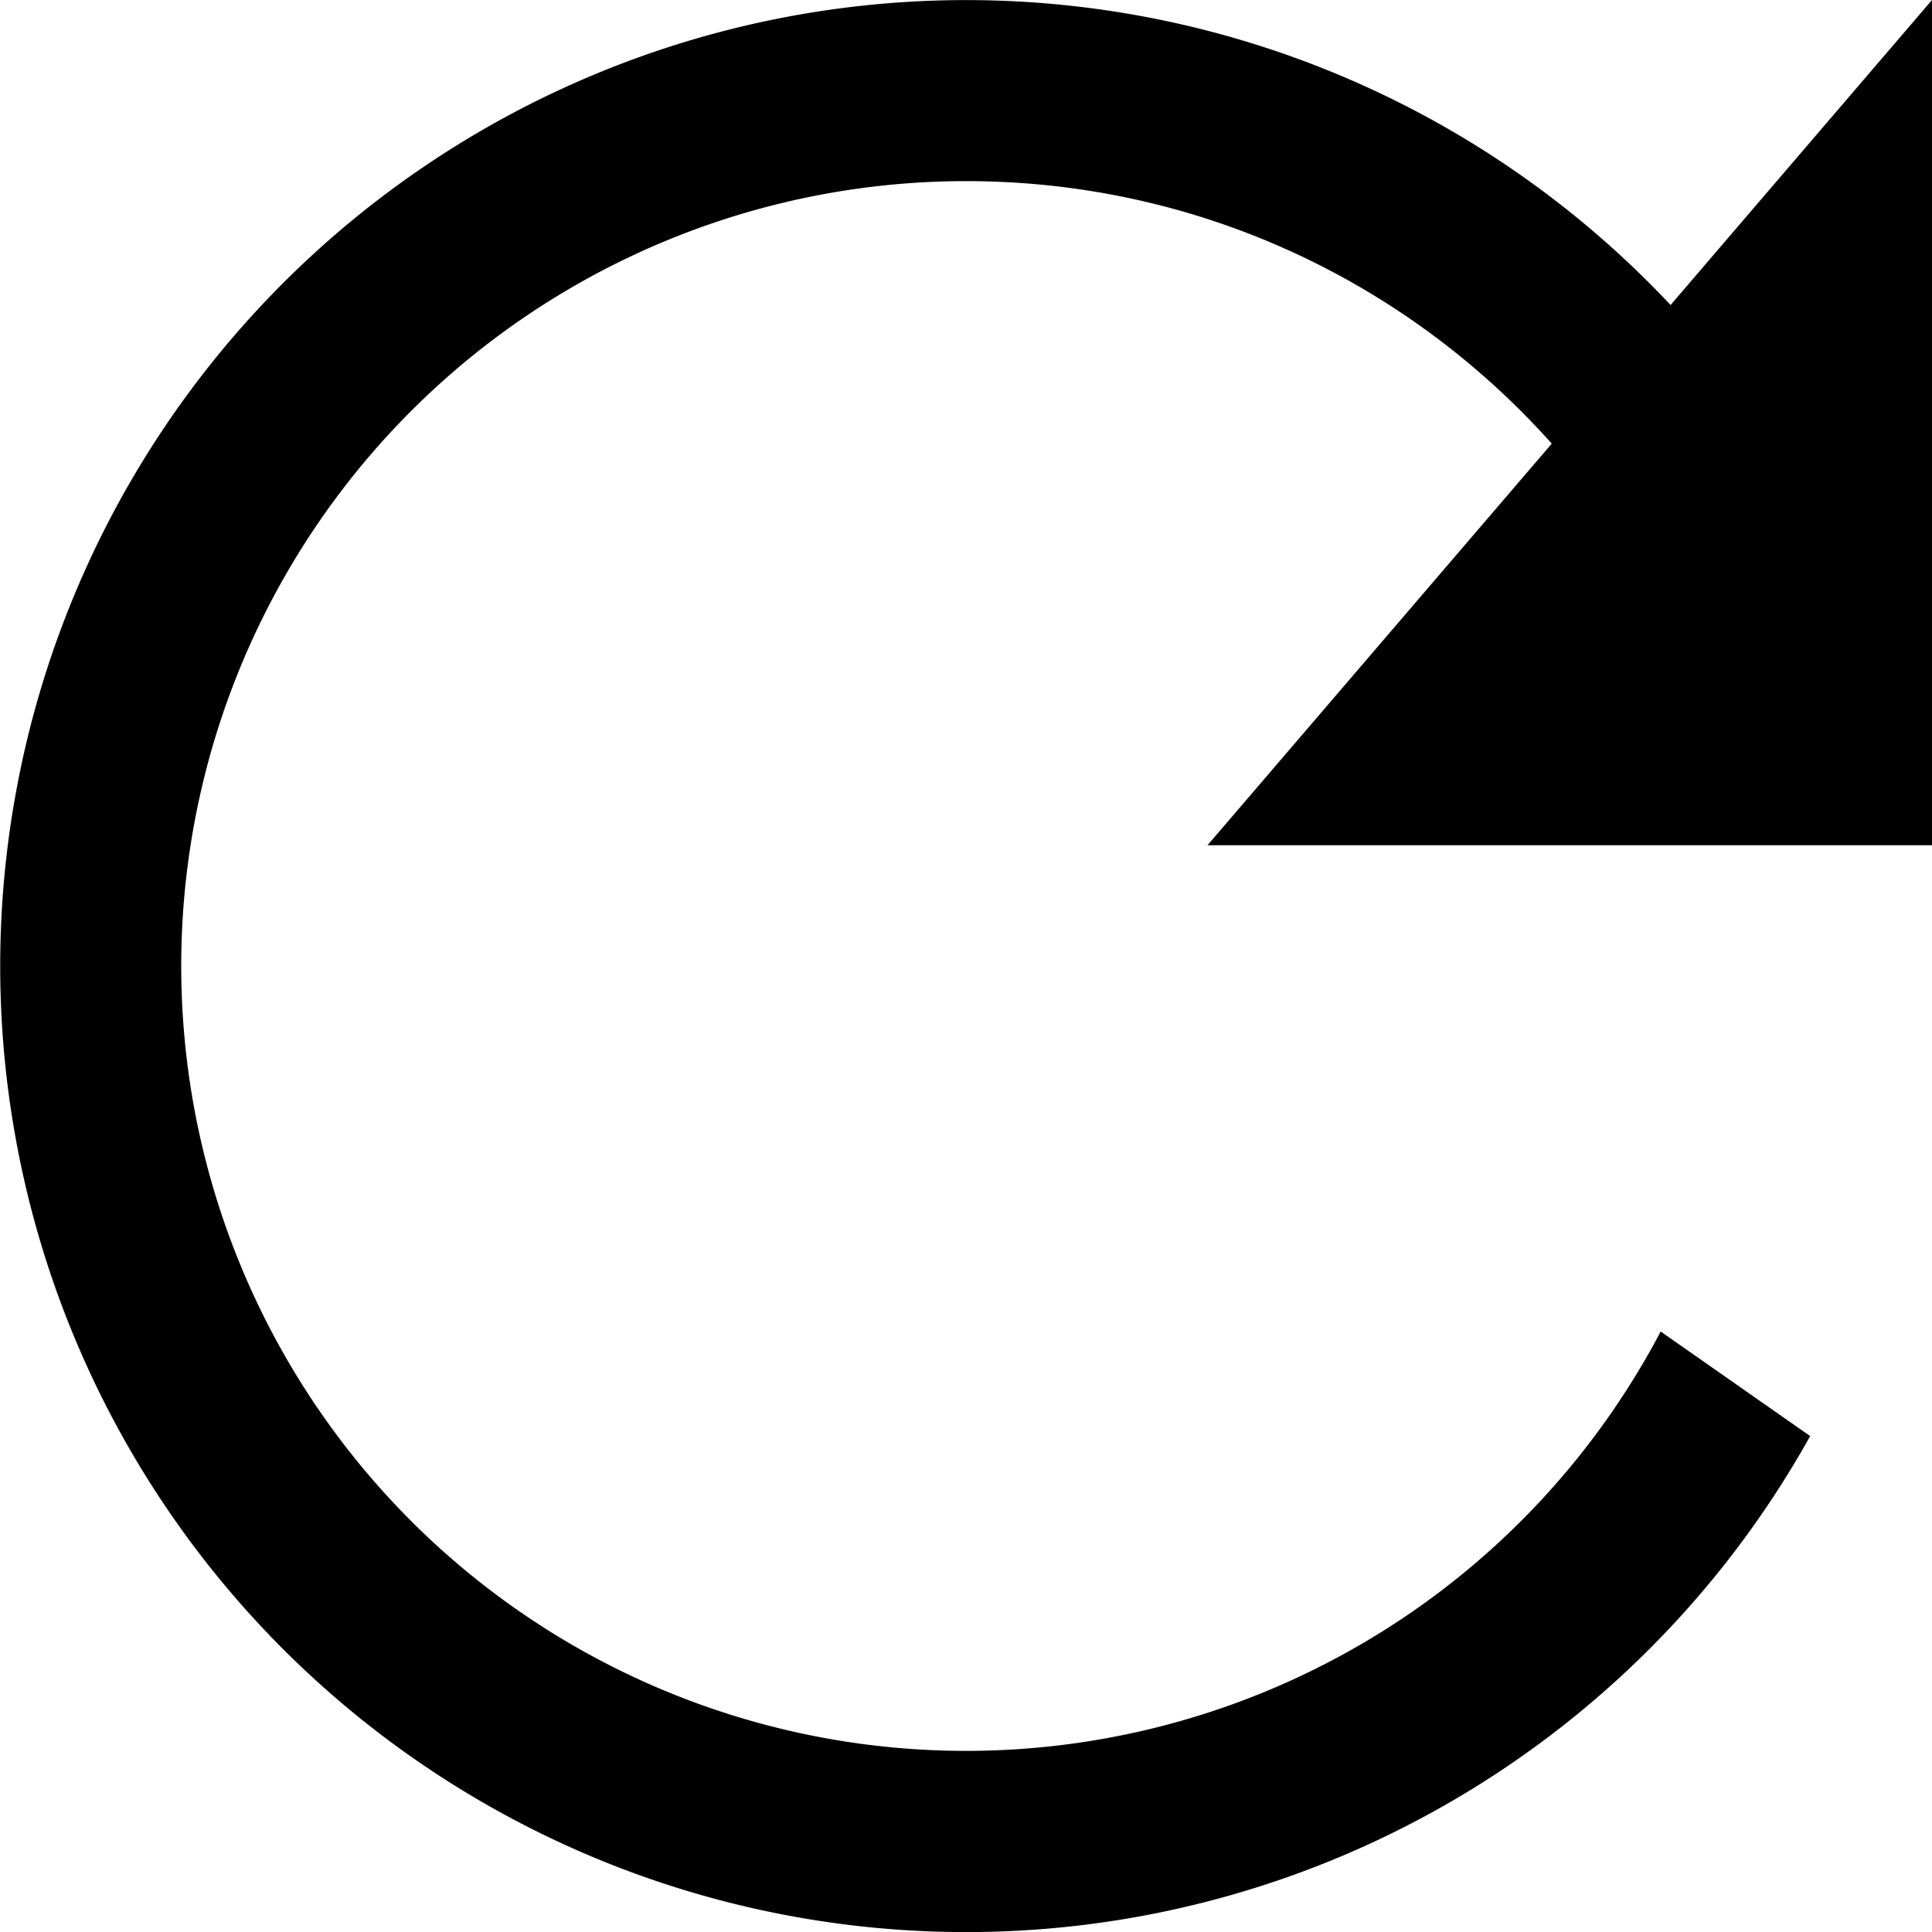 <svg xmlns="http://www.w3.org/2000/svg" width="16" height="16" fill="currentColor" viewBox="0 0 16 16">
  <path d="M8 1.5c1.928 0 3.66.84 4.851 2.174L10 7h6V0l-2.165 2.526a8 8 0 1 0 1.156 9.367l-1.238-.866A6.5 6.5 0 1 1 8 1.5Z"/>
</svg>
